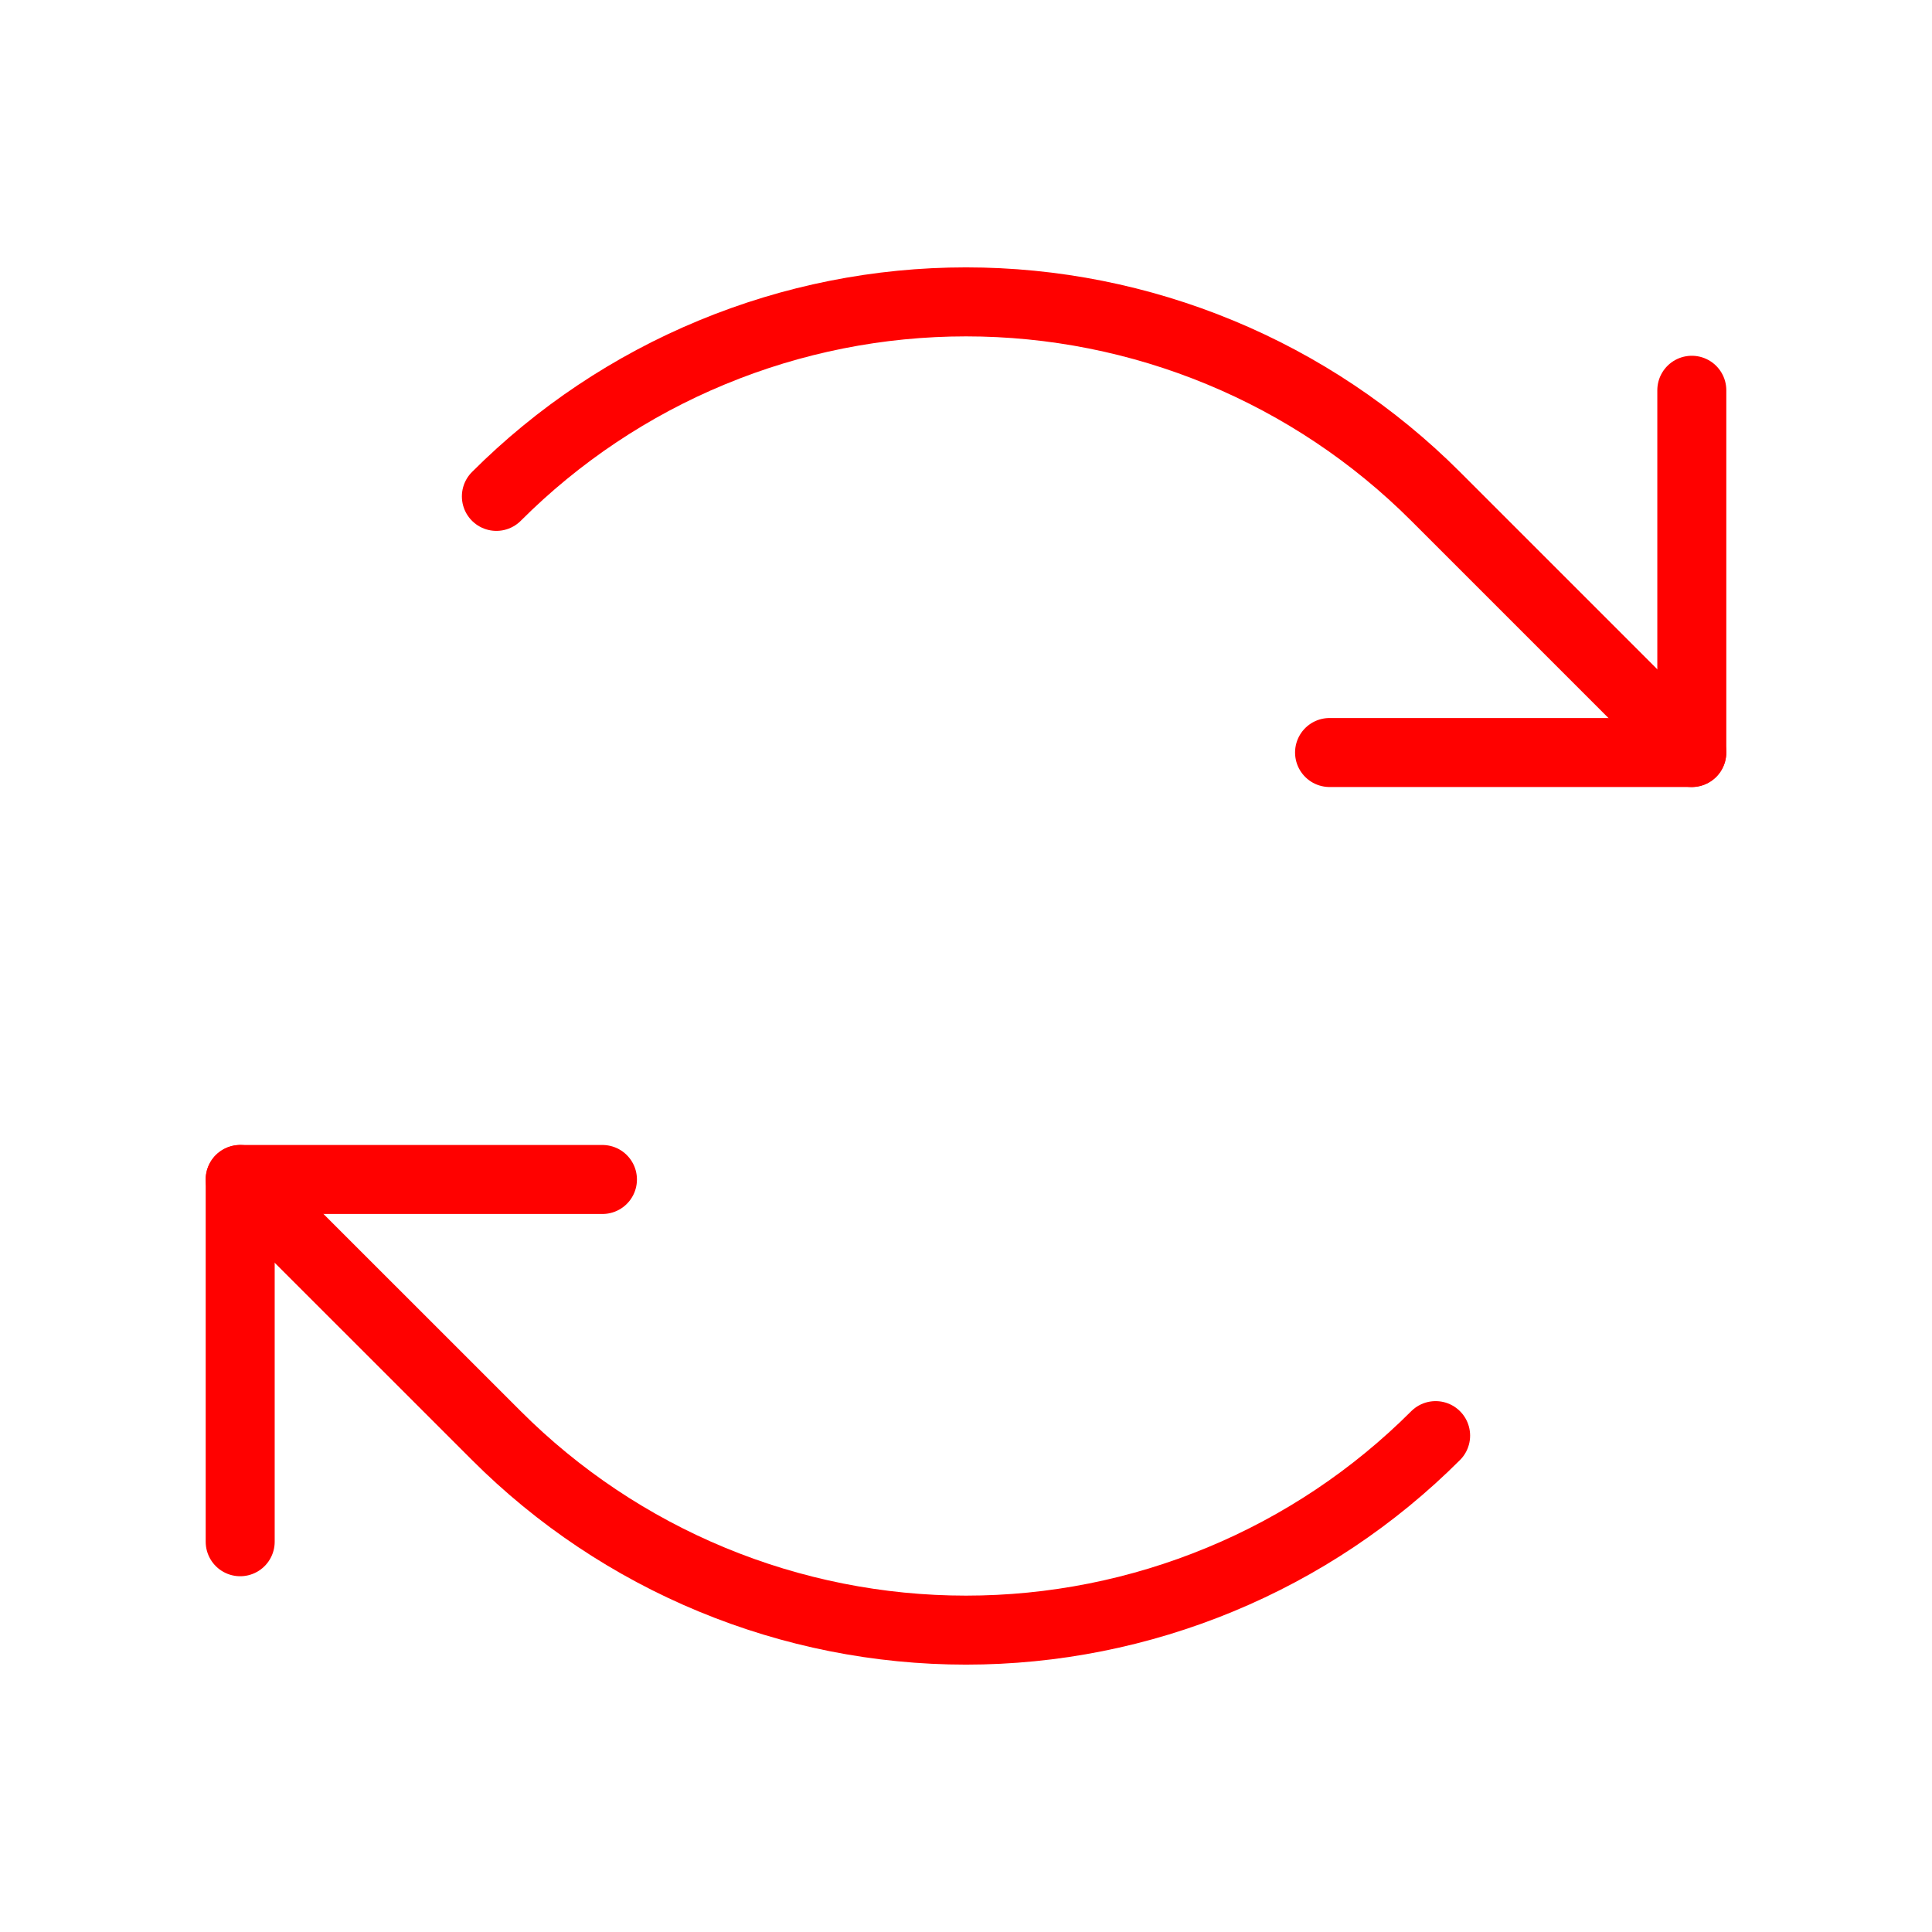 <svg width="28" height="28" viewBox="0 0 28 28" fill="none" xmlns="http://www.w3.org/2000/svg">
<path d="M19.269 10.906H24.519V5.656" stroke="#FF0100" stroke-linecap="round" stroke-linejoin="round"/>
<path d="M7.194 7.194C8.088 6.3 9.149 5.591 10.317 5.108C11.485 4.624 12.736 4.375 14 4.375C15.264 4.375 16.516 4.624 17.684 5.108C18.851 5.591 19.912 6.3 20.806 7.194L24.518 10.906" stroke="#FF0100" stroke-linecap="round" stroke-linejoin="round"/>
<path d="M8.731 17.094H3.481V22.344" stroke="#FF0100" stroke-linecap="round" stroke-linejoin="round"/>
<path d="M20.806 20.806C19.912 21.7 18.851 22.409 17.683 22.892C16.515 23.376 15.264 23.625 14 23.625C12.736 23.625 11.484 23.376 10.316 22.892C9.149 22.409 8.088 21.7 7.194 20.806L3.481 17.094" stroke="#FF0100" stroke-linecap="round" stroke-linejoin="round"/>
</svg>
